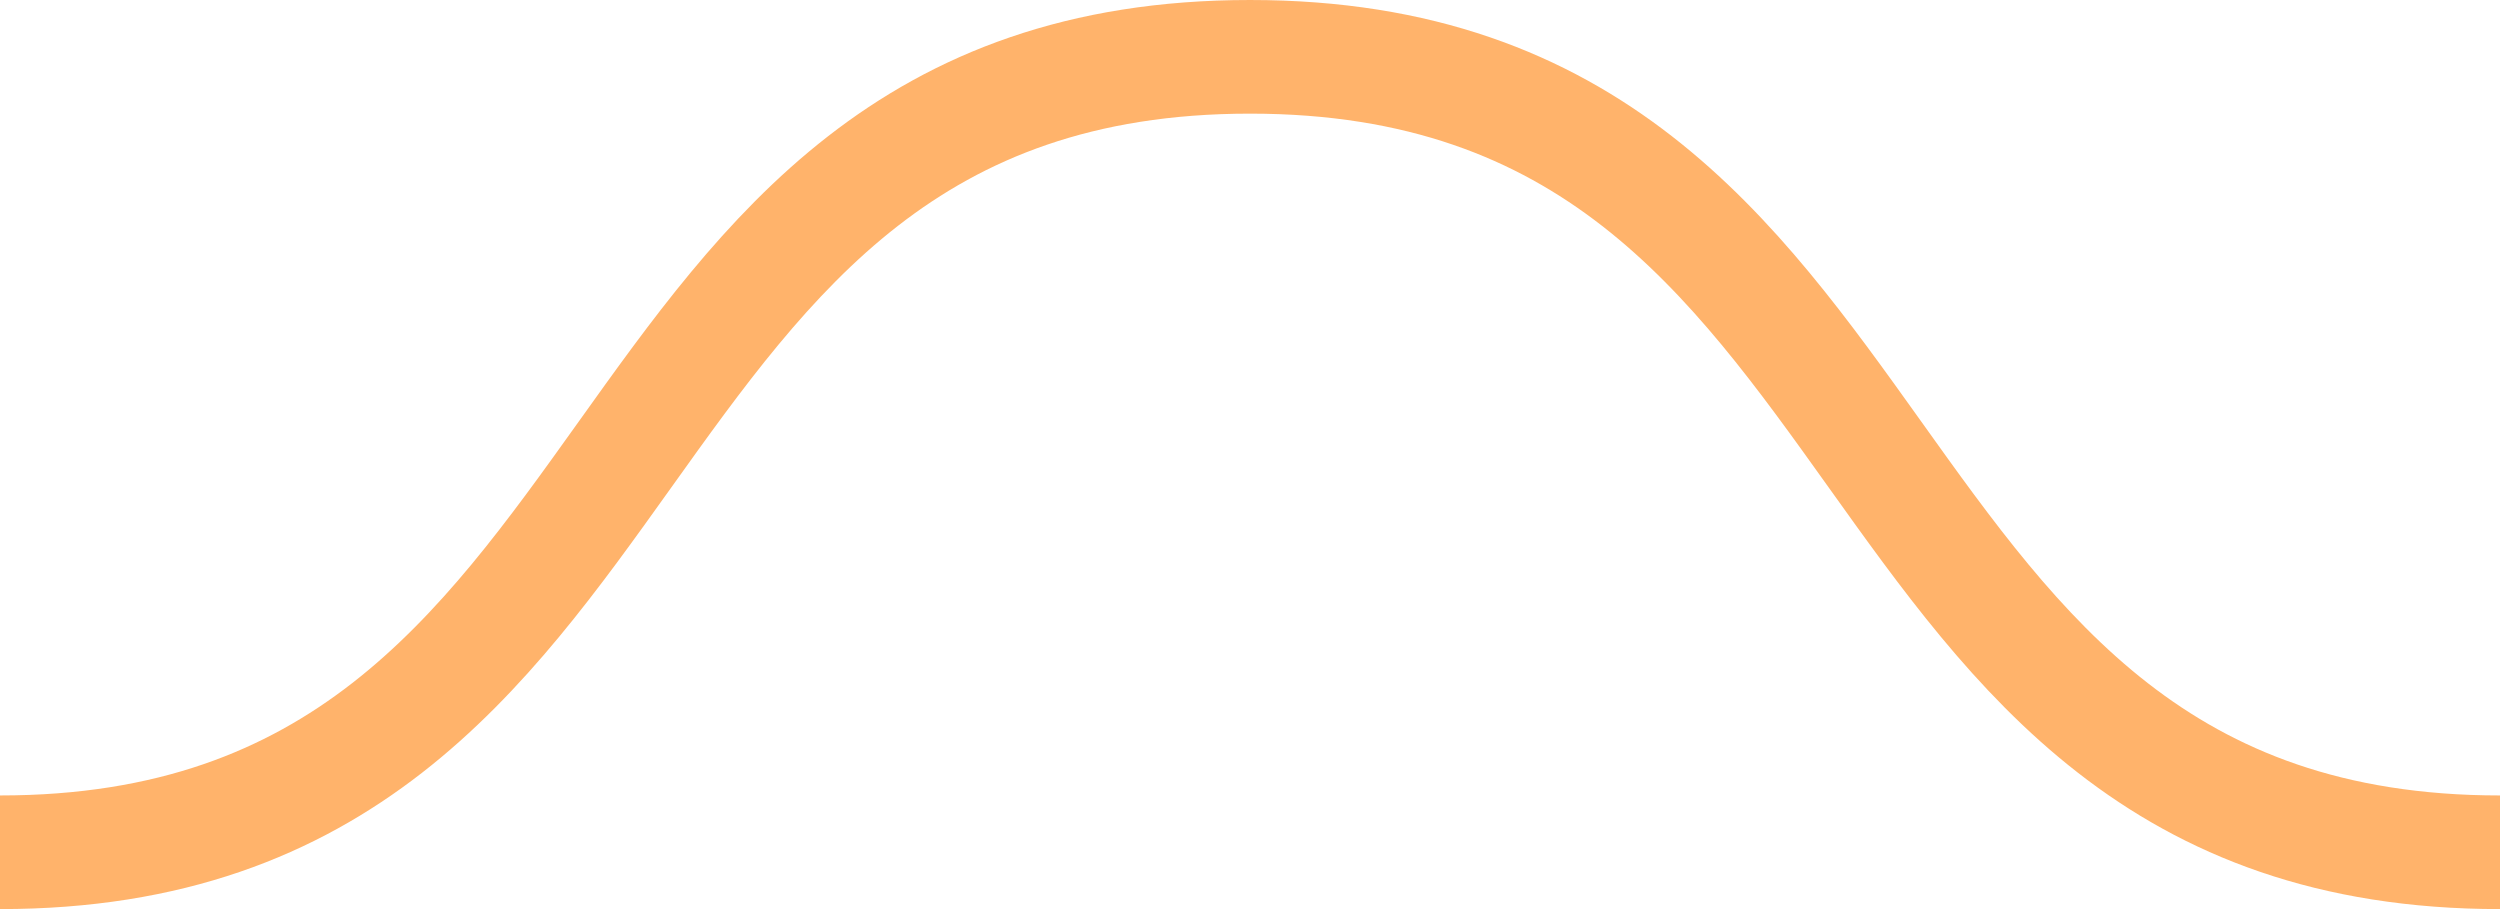 <svg xmlns="http://www.w3.org/2000/svg" viewBox="0 0 22 8"><defs><style>.cls-1{fill:none;stroke:#ffb36b;stroke-miterlimit:10;}</style></defs><g id="Layer_2" data-name="Layer 2"><g id="Layer_4" data-name="Layer 4"><path class="cls-1" d="M22,7.5c-6,0-5-7-11-7s-5,7-11,7"/></g></g></svg>